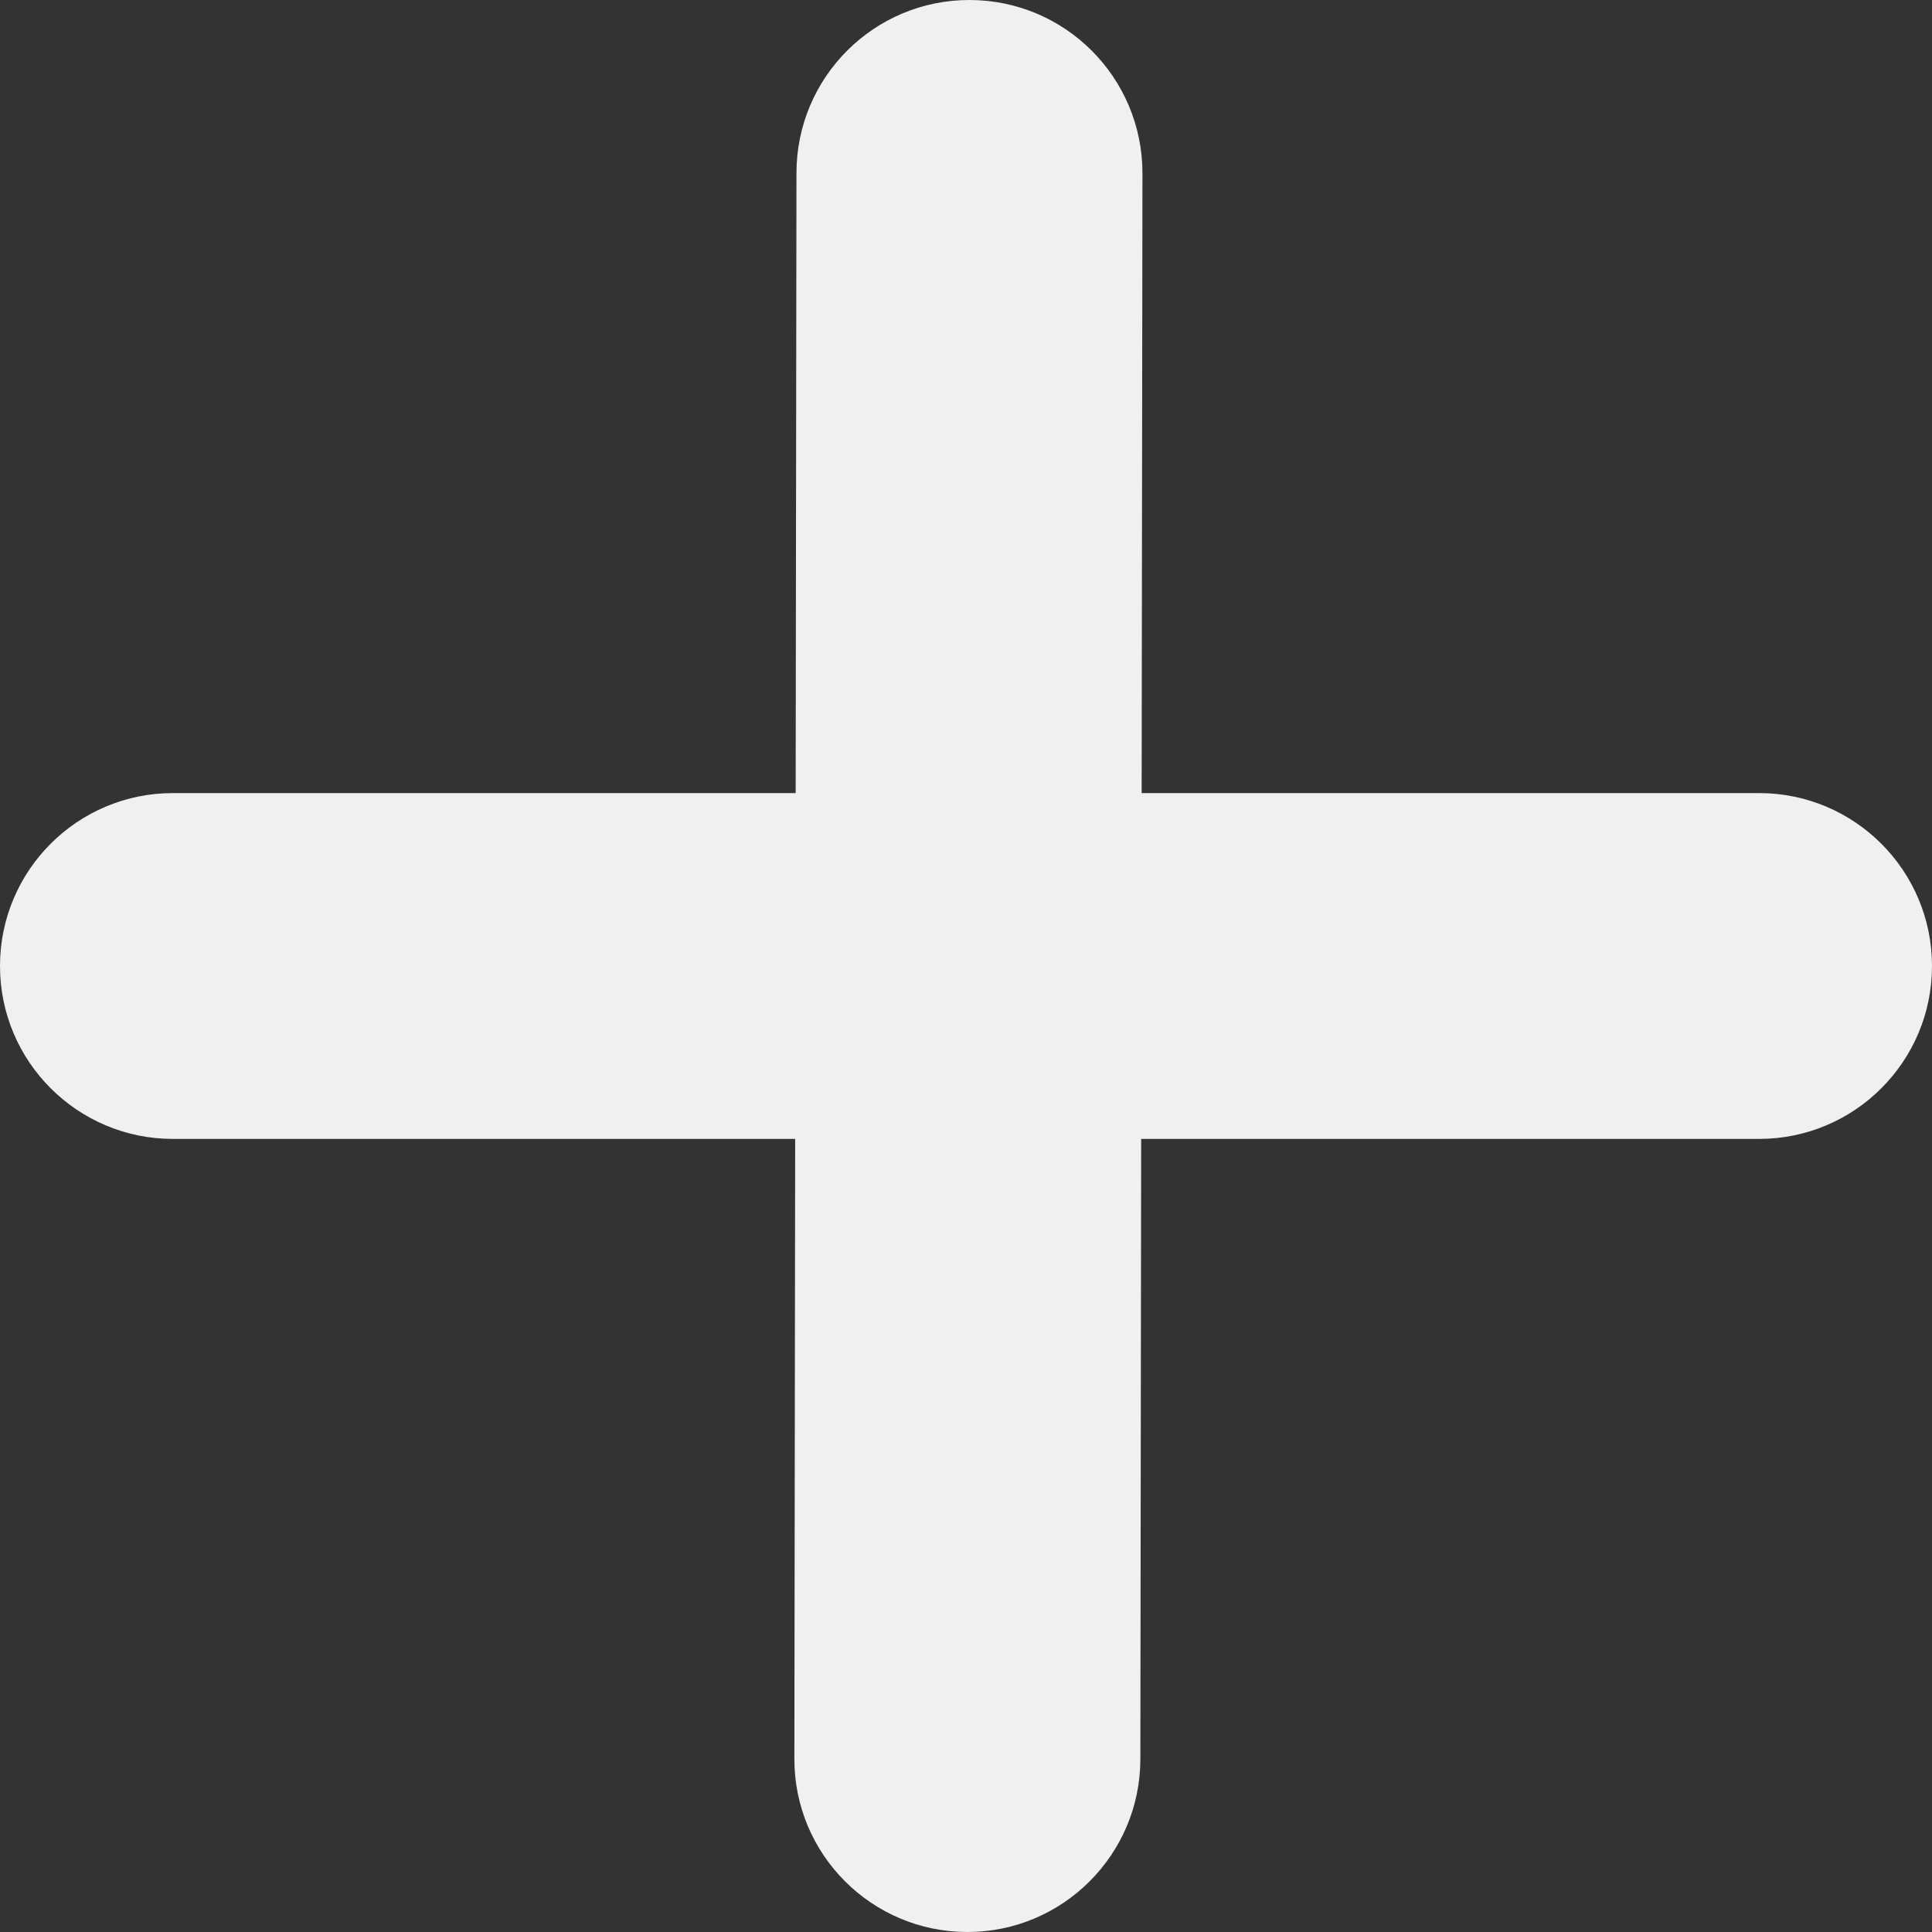 <svg width="12" height="12" viewBox="0 0 12 12" fill="none" xmlns="http://www.w3.org/2000/svg">
<rect x="0" y="0" width="12" height="12" fill="#333333" stroke="none"/>
<path fill-rule="evenodd" clip-rule="evenodd" d="M6.023 9.43007e-07C6.616 0.001 7.096 0.482 7.096 1.076L7.091 4.926H10.926C11.519 4.926 12 5.407 12 6C12 6.593 11.519 7.074 10.926 7.074H7.088L7.083 10.927C7.082 11.52 6.6 12.001 6.007 12C5.414 11.999 4.933 11.518 4.934 10.924L4.939 7.074H1.074C0.481 7.074 0 6.593 0 6C0 5.407 0.481 4.926 1.074 4.926H4.942L4.947 1.073C4.948 0.48 5.429 -0.001 6.023 9.43007e-07Z" fill="#F0F0F0"/>
</svg>
